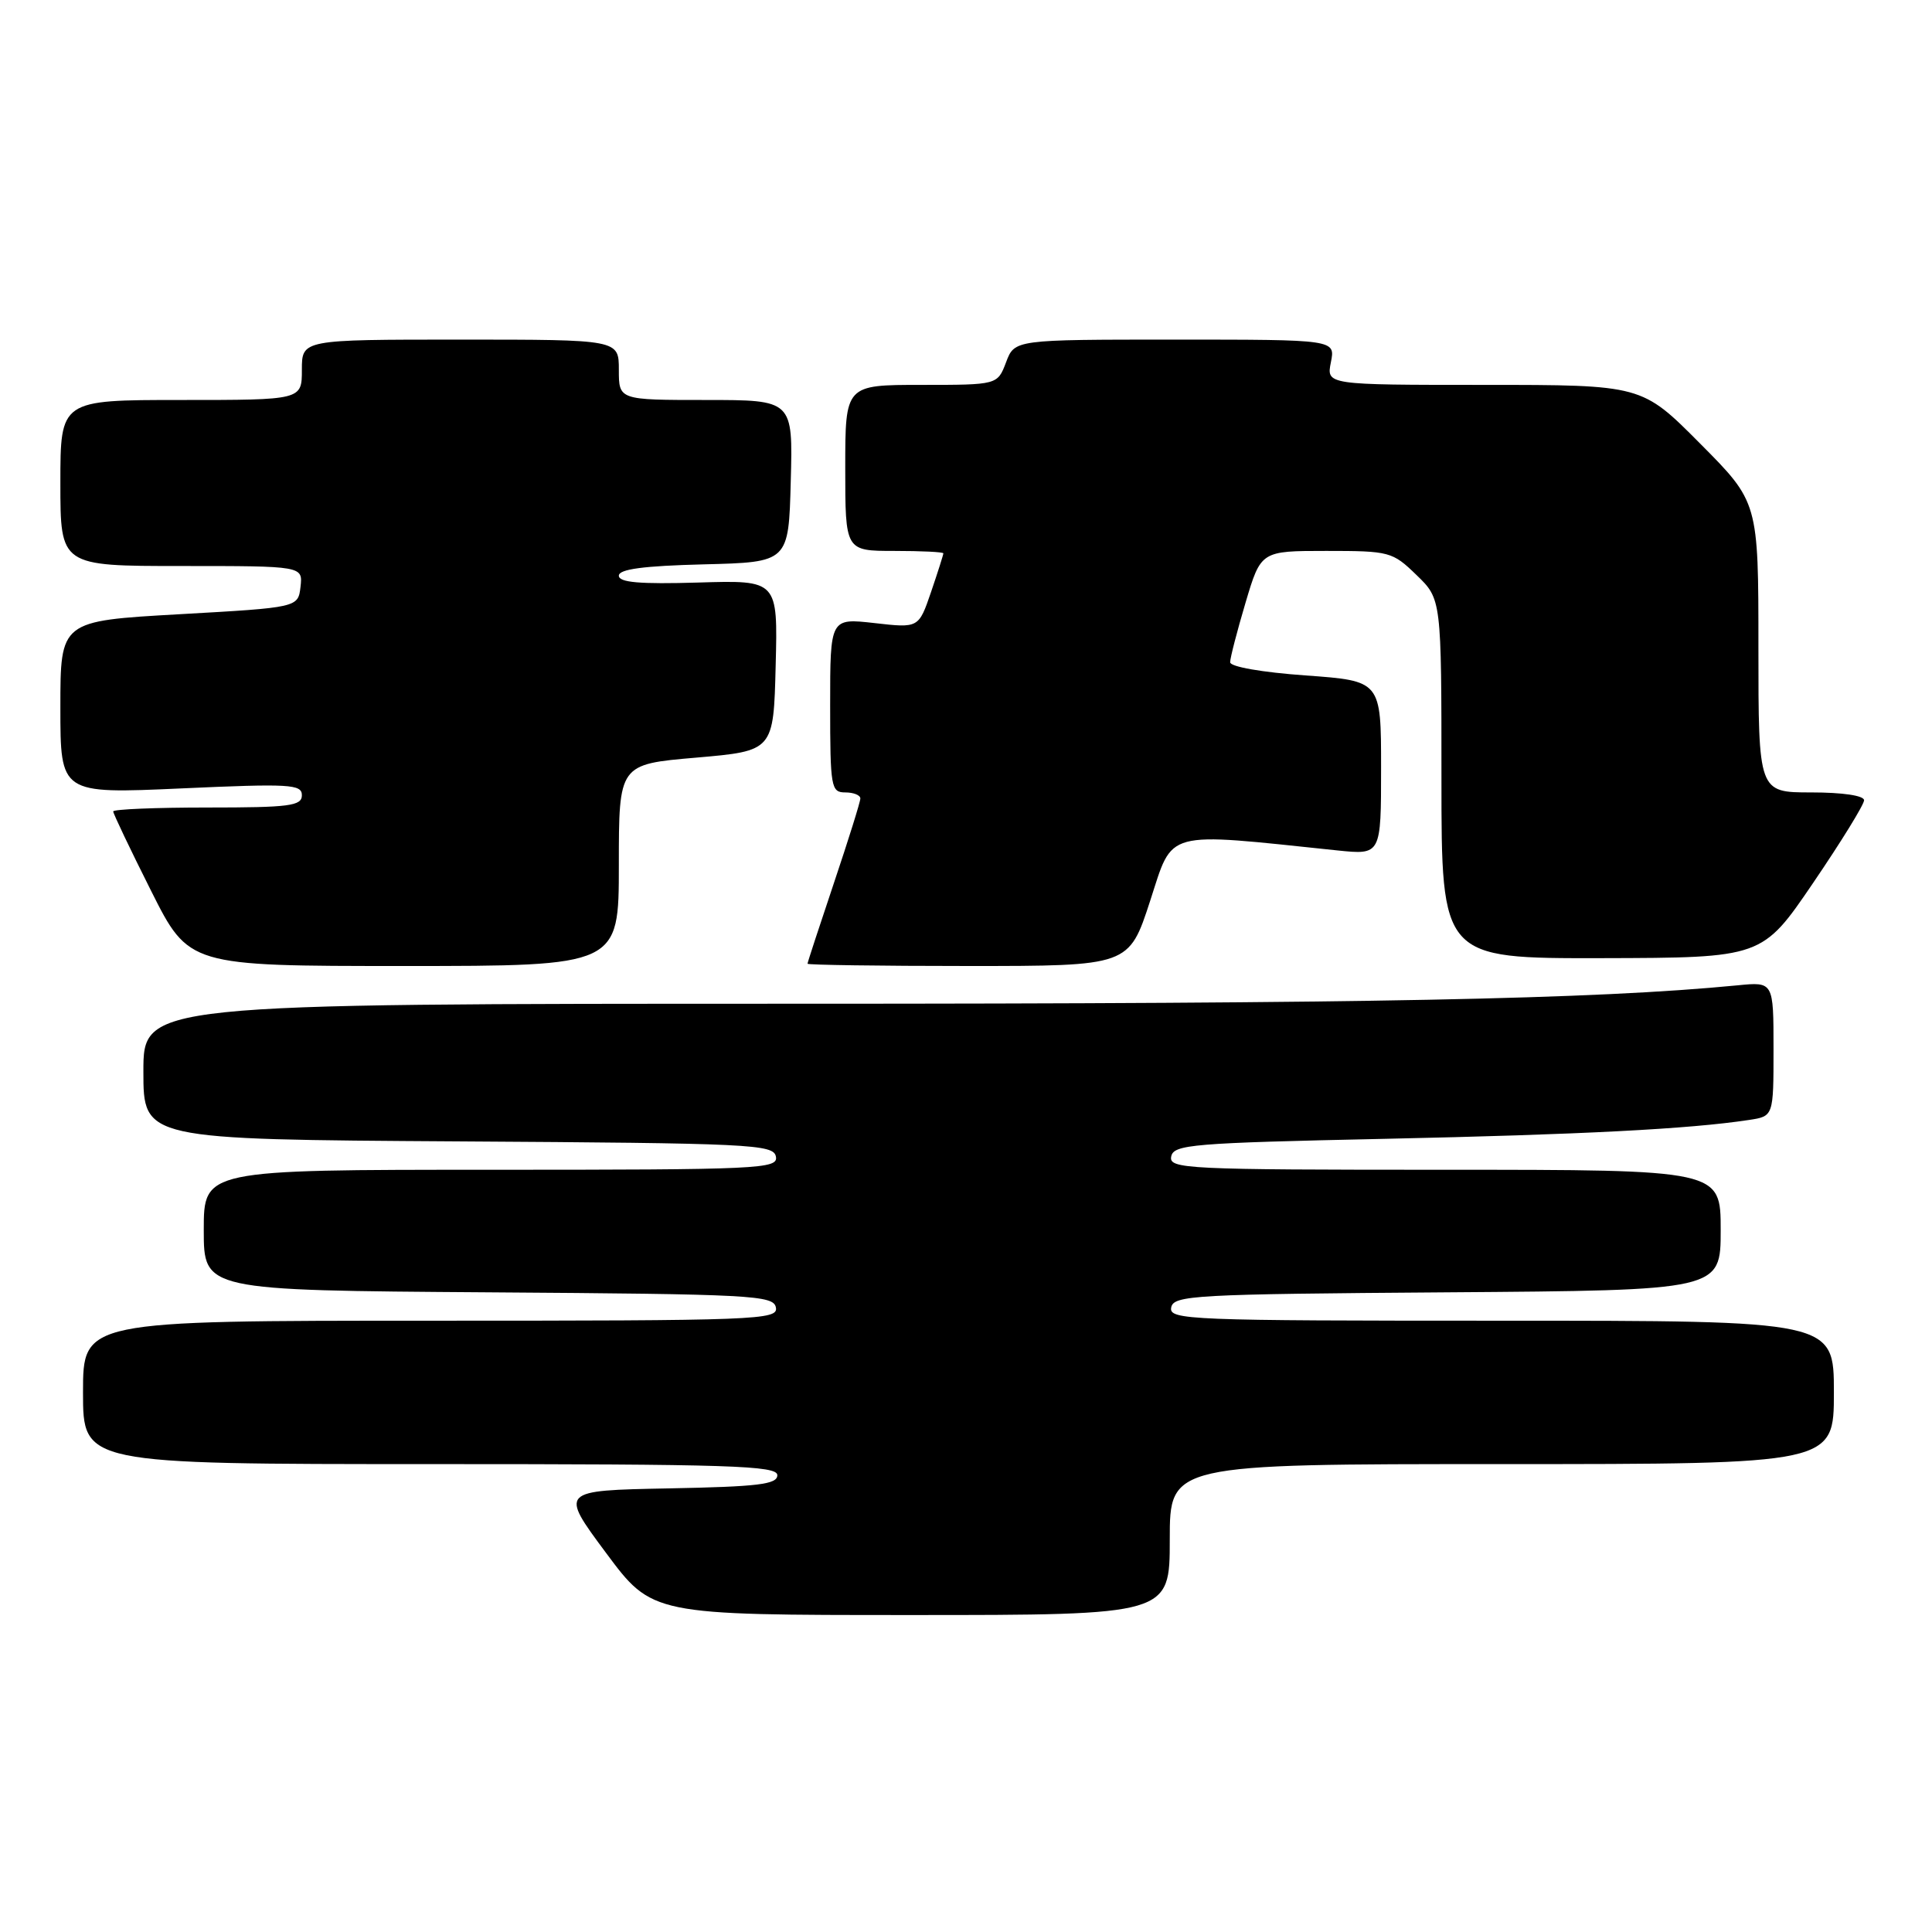 <?xml version="1.0" encoding="UTF-8" standalone="no"?>
<!DOCTYPE svg PUBLIC "-//W3C//DTD SVG 1.1//EN" "http://www.w3.org/Graphics/SVG/1.1/DTD/svg11.dtd" >
<svg xmlns="http://www.w3.org/2000/svg" xmlns:xlink="http://www.w3.org/1999/xlink" version="1.1" viewBox="0 0 256 256">
 <g >
 <path fill="currentColor"
d=" M 155.00 204.00 C 155.00 194.00 155.00 194.00 199.00 194.00 C 243.00 194.00 243.00 194.00 243.00 184.50 C 243.00 175.00 243.00 175.00 198.93 175.00 C 157.49 175.00 154.87 174.90 155.19 173.25 C 155.50 171.63 158.17 171.48 191.76 171.24 C 228.00 170.98 228.00 170.98 228.00 162.99 C 228.00 155.00 228.00 155.00 191.43 155.00 C 157.13 155.00 154.87 154.89 155.19 153.25 C 155.50 151.65 157.93 151.45 183.51 150.90 C 209.57 150.34 223.86 149.60 231.75 148.40 C 235.00 147.91 235.00 147.91 235.00 139.00 C 235.00 130.09 235.00 130.09 230.25 130.56 C 211.24 132.41 181.39 133.00 105.75 133.00 C 19.00 133.00 19.00 133.00 19.00 141.99 C 19.00 150.98 19.00 150.98 60.74 151.24 C 99.57 151.48 102.50 151.62 102.81 153.25 C 103.13 154.89 100.80 155.00 65.07 155.00 C 27.00 155.00 27.00 155.00 27.00 162.99 C 27.00 170.98 27.00 170.98 64.74 171.24 C 99.76 171.48 102.50 171.63 102.81 173.25 C 103.13 174.90 100.41 175.00 57.07 175.00 C 11.00 175.00 11.00 175.00 11.00 184.50 C 11.00 194.00 11.00 194.00 57.00 194.00 C 96.85 194.00 103.00 194.20 103.00 195.47 C 103.00 196.69 100.49 196.99 88.58 197.22 C 74.16 197.50 74.16 197.50 80.29 205.75 C 86.42 214.00 86.42 214.00 120.71 214.00 C 155.00 214.00 155.00 214.00 155.00 204.00 Z  M 82.00 114.64 C 82.00 101.27 82.00 101.27 92.25 100.39 C 102.50 99.50 102.50 99.50 102.78 88.19 C 103.07 76.87 103.07 76.87 92.53 77.19 C 84.75 77.42 82.00 77.18 82.00 76.28 C 82.00 75.42 85.23 74.98 93.25 74.78 C 104.50 74.50 104.50 74.50 104.78 63.75 C 105.07 53.00 105.07 53.00 93.53 53.00 C 82.00 53.00 82.00 53.00 82.00 49.00 C 82.00 45.00 82.00 45.00 61.00 45.00 C 40.00 45.00 40.00 45.00 40.00 49.00 C 40.00 53.00 40.00 53.00 24.00 53.00 C 8.00 53.00 8.00 53.00 8.00 64.00 C 8.00 75.00 8.00 75.00 24.07 75.00 C 40.13 75.00 40.13 75.00 39.82 77.75 C 39.50 80.50 39.50 80.50 23.75 81.39 C 8.00 82.28 8.00 82.28 8.00 93.74 C 8.00 105.19 8.00 105.19 24.00 104.47 C 38.41 103.82 40.00 103.91 40.00 105.37 C 40.00 106.79 38.38 107.00 27.50 107.00 C 20.62 107.00 15.00 107.23 15.00 107.52 C 15.00 107.80 17.25 112.53 20.01 118.02 C 25.02 128.00 25.02 128.00 53.51 128.00 C 82.00 128.00 82.00 128.00 82.00 114.64 Z  M 152.40 119.37 C 155.50 109.86 154.00 110.26 177.25 112.69 C 183.00 113.28 183.00 113.28 183.00 101.75 C 183.00 90.22 183.00 90.22 173.00 89.50 C 167.24 89.09 163.00 88.35 163.00 87.75 C 163.00 87.18 163.92 83.63 165.04 79.86 C 167.08 73.00 167.08 73.00 175.74 73.00 C 184.13 73.00 184.51 73.10 187.70 76.20 C 191.00 79.39 191.00 79.39 191.00 103.20 C 191.00 127.00 191.00 127.00 212.25 126.96 C 233.50 126.91 233.50 126.91 240.25 116.99 C 243.96 111.54 247.00 106.61 247.00 106.04 C 247.00 105.42 244.17 105.00 240.00 105.00 C 233.00 105.00 233.00 105.00 233.00 85.77 C 233.00 66.54 233.00 66.54 225.27 58.77 C 217.55 51.00 217.55 51.00 196.65 51.00 C 175.75 51.00 175.75 51.00 176.35 48.00 C 176.95 45.00 176.95 45.00 155.69 45.00 C 134.44 45.00 134.44 45.00 133.31 48.00 C 132.17 51.00 132.17 51.00 122.09 51.00 C 112.00 51.00 112.00 51.00 112.00 62.00 C 112.00 73.00 112.00 73.00 118.50 73.00 C 122.08 73.00 125.00 73.14 125.00 73.32 C 125.00 73.50 124.27 75.80 123.37 78.44 C 121.73 83.23 121.73 83.23 115.87 82.56 C 110.00 81.90 110.00 81.90 110.00 93.45 C 110.00 104.33 110.12 105.00 112.00 105.00 C 113.10 105.00 114.00 105.36 114.00 105.80 C 114.00 106.25 112.42 111.28 110.50 117.00 C 108.58 122.72 107.00 127.53 107.00 127.70 C 107.00 127.86 116.58 128.00 128.29 128.00 C 149.59 128.00 149.59 128.00 152.40 119.37 Z "/>
</g>
</svg>